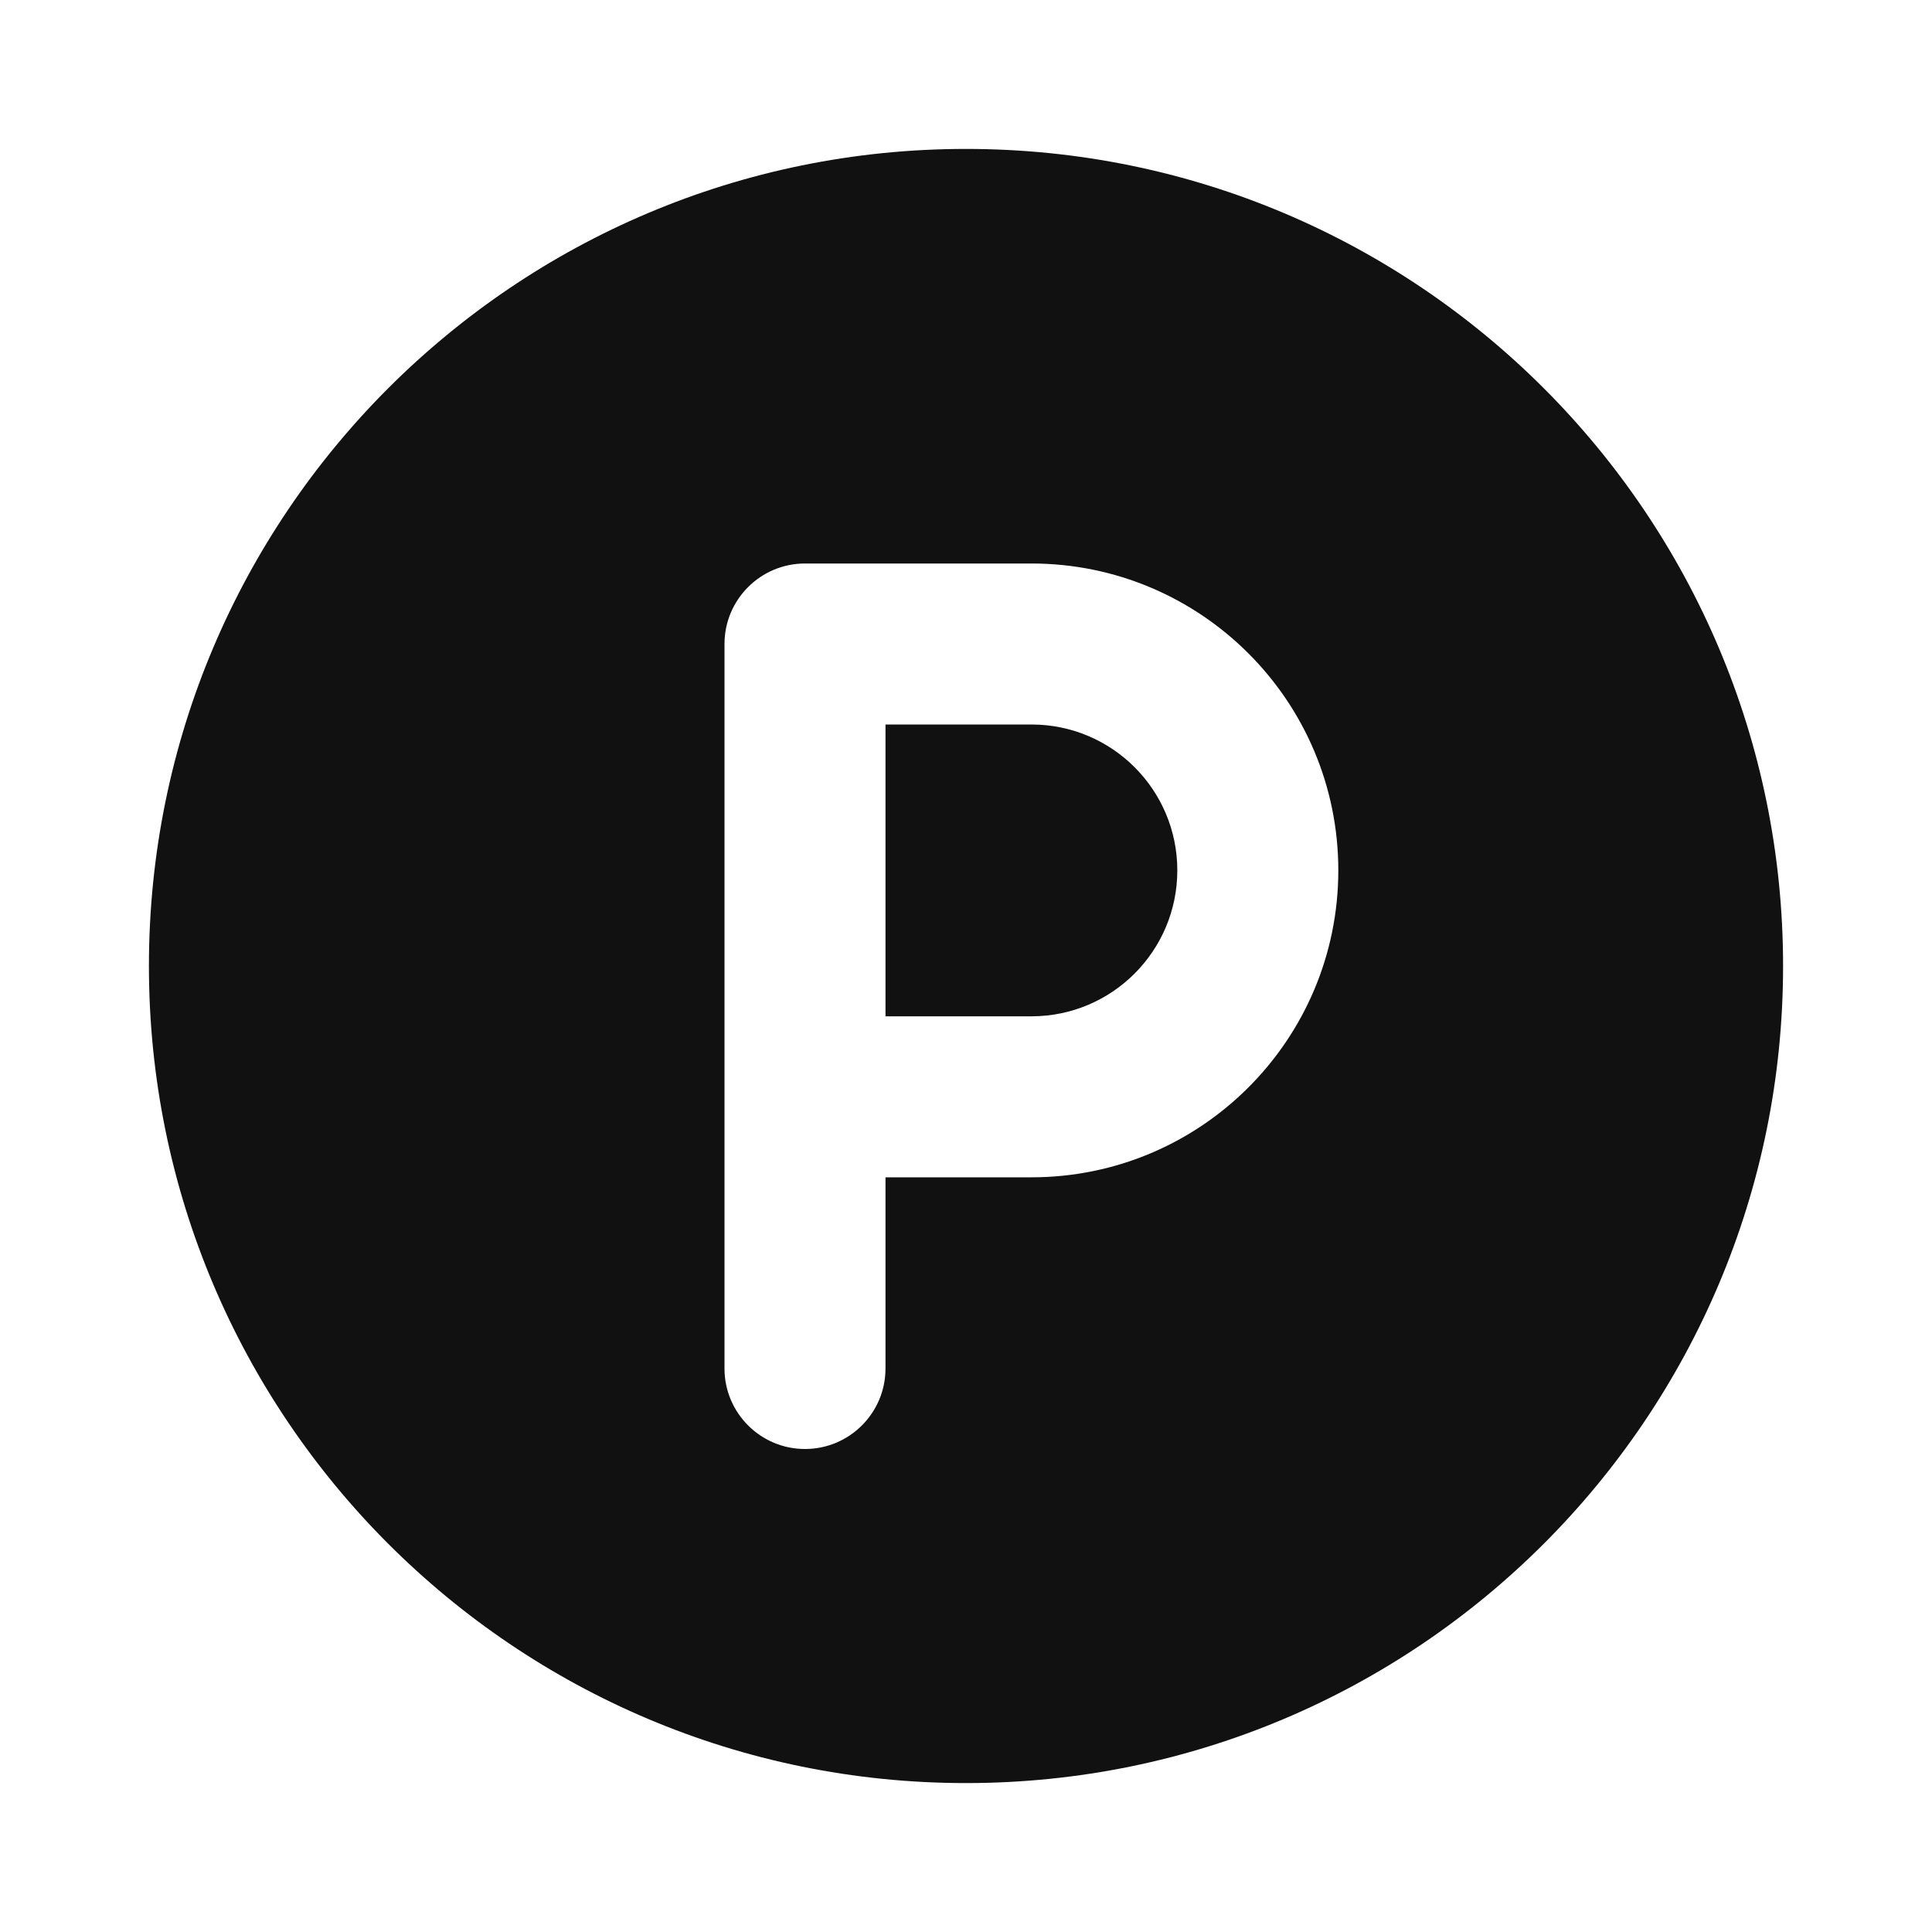 <svg width="24" height="24" viewBox="0 0 24 24" fill="none" xmlns="http://www.w3.org/2000/svg">
<path d="M12.813 12.625H11V9H12.813C13.814 9 14.625 9.811 14.625 10.812C14.625 11.813 13.814 12.625 12.813 12.625Z" fill="#111111"/>
<path fill-rule="evenodd" clip-rule="evenodd" d="M1.85 12C1.85 6.394 6.394 1.85 12 1.85C17.606 1.85 22.15 6.394 22.15 12C22.15 17.606 17.606 22.15 12 22.15C6.394 22.15 1.85 17.606 1.85 12ZM10 7C9.448 7 9 7.448 9 8V17C9 17.552 9.448 18 10 18C10.552 18 11 17.552 11 17V14.625H12.813C14.918 14.625 16.625 12.918 16.625 10.812C16.625 8.707 14.918 7 12.813 7H10Z" fill="#111111"/>
</svg>
